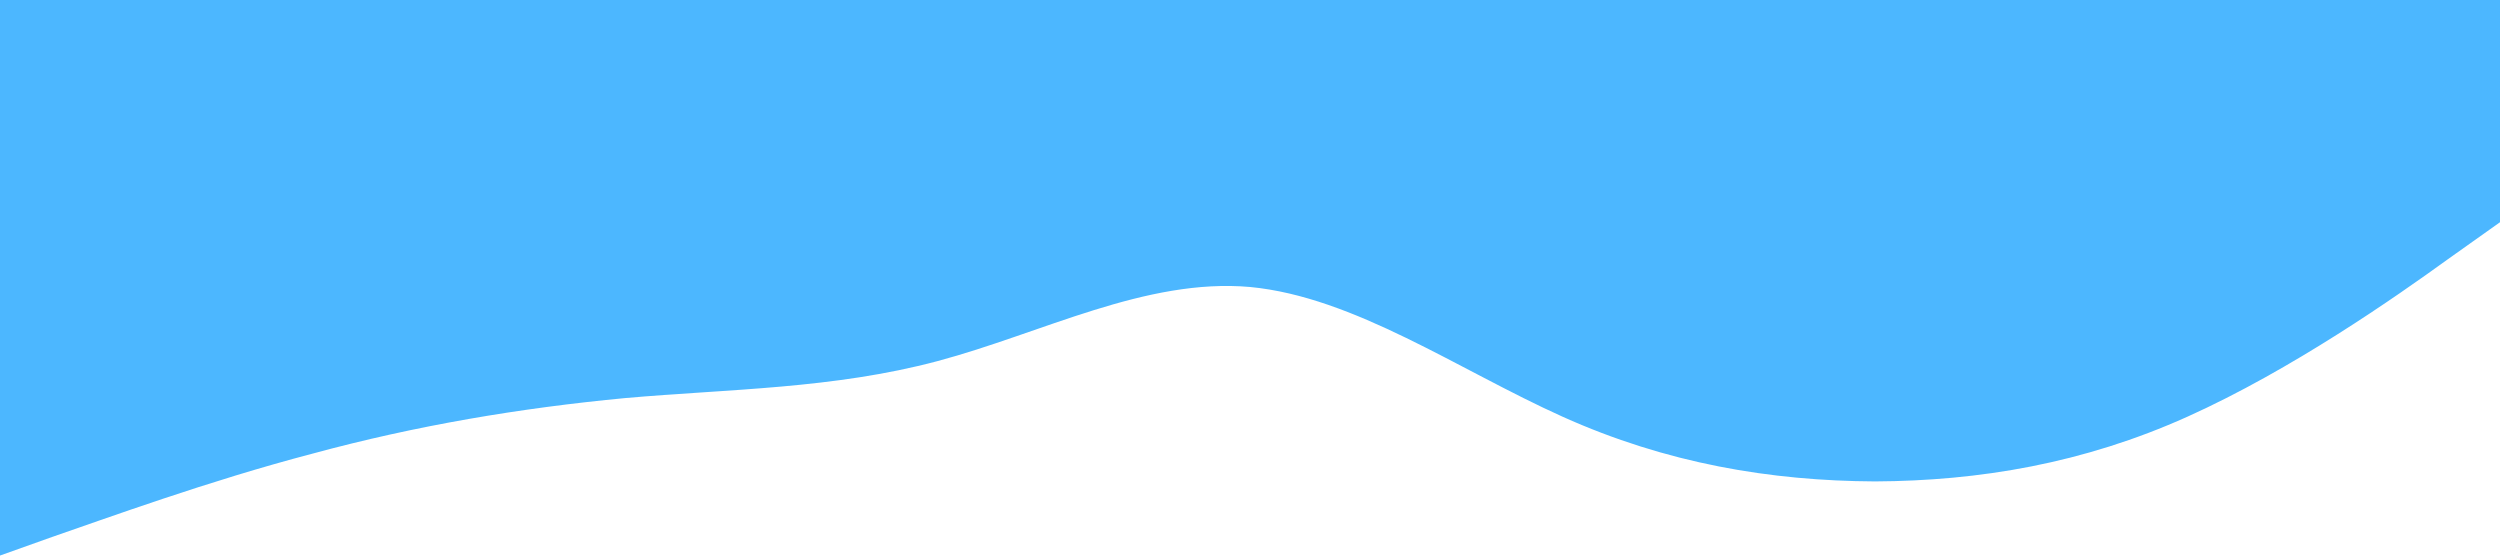 <?xml version="1.0" standalone="no"?><svg xmlns="http://www.w3.org/2000/svg" viewBox="0 0 1440 320"><path fill="#0099ff" fill-opacity="0.7" d="M0,320L30,309.3C60,299,120,277,180,261.3C240,245,300,235,360,229.3C420,224,480,224,540,208C600,192,660,160,720,165.3C780,171,840,213,900,240C960,267,1020,277,1080,277.3C1140,277,1200,267,1260,240C1320,213,1380,171,1410,149.3L1440,128L1440,0L1410,0C1380,0,1320,0,1260,0C1200,0,1140,0,1080,0C1020,0,960,0,900,0C840,0,780,0,720,0C660,0,600,0,540,0C480,0,420,0,360,0C300,0,240,0,180,0C120,0,60,0,30,0L0,0Z"></path></svg>
